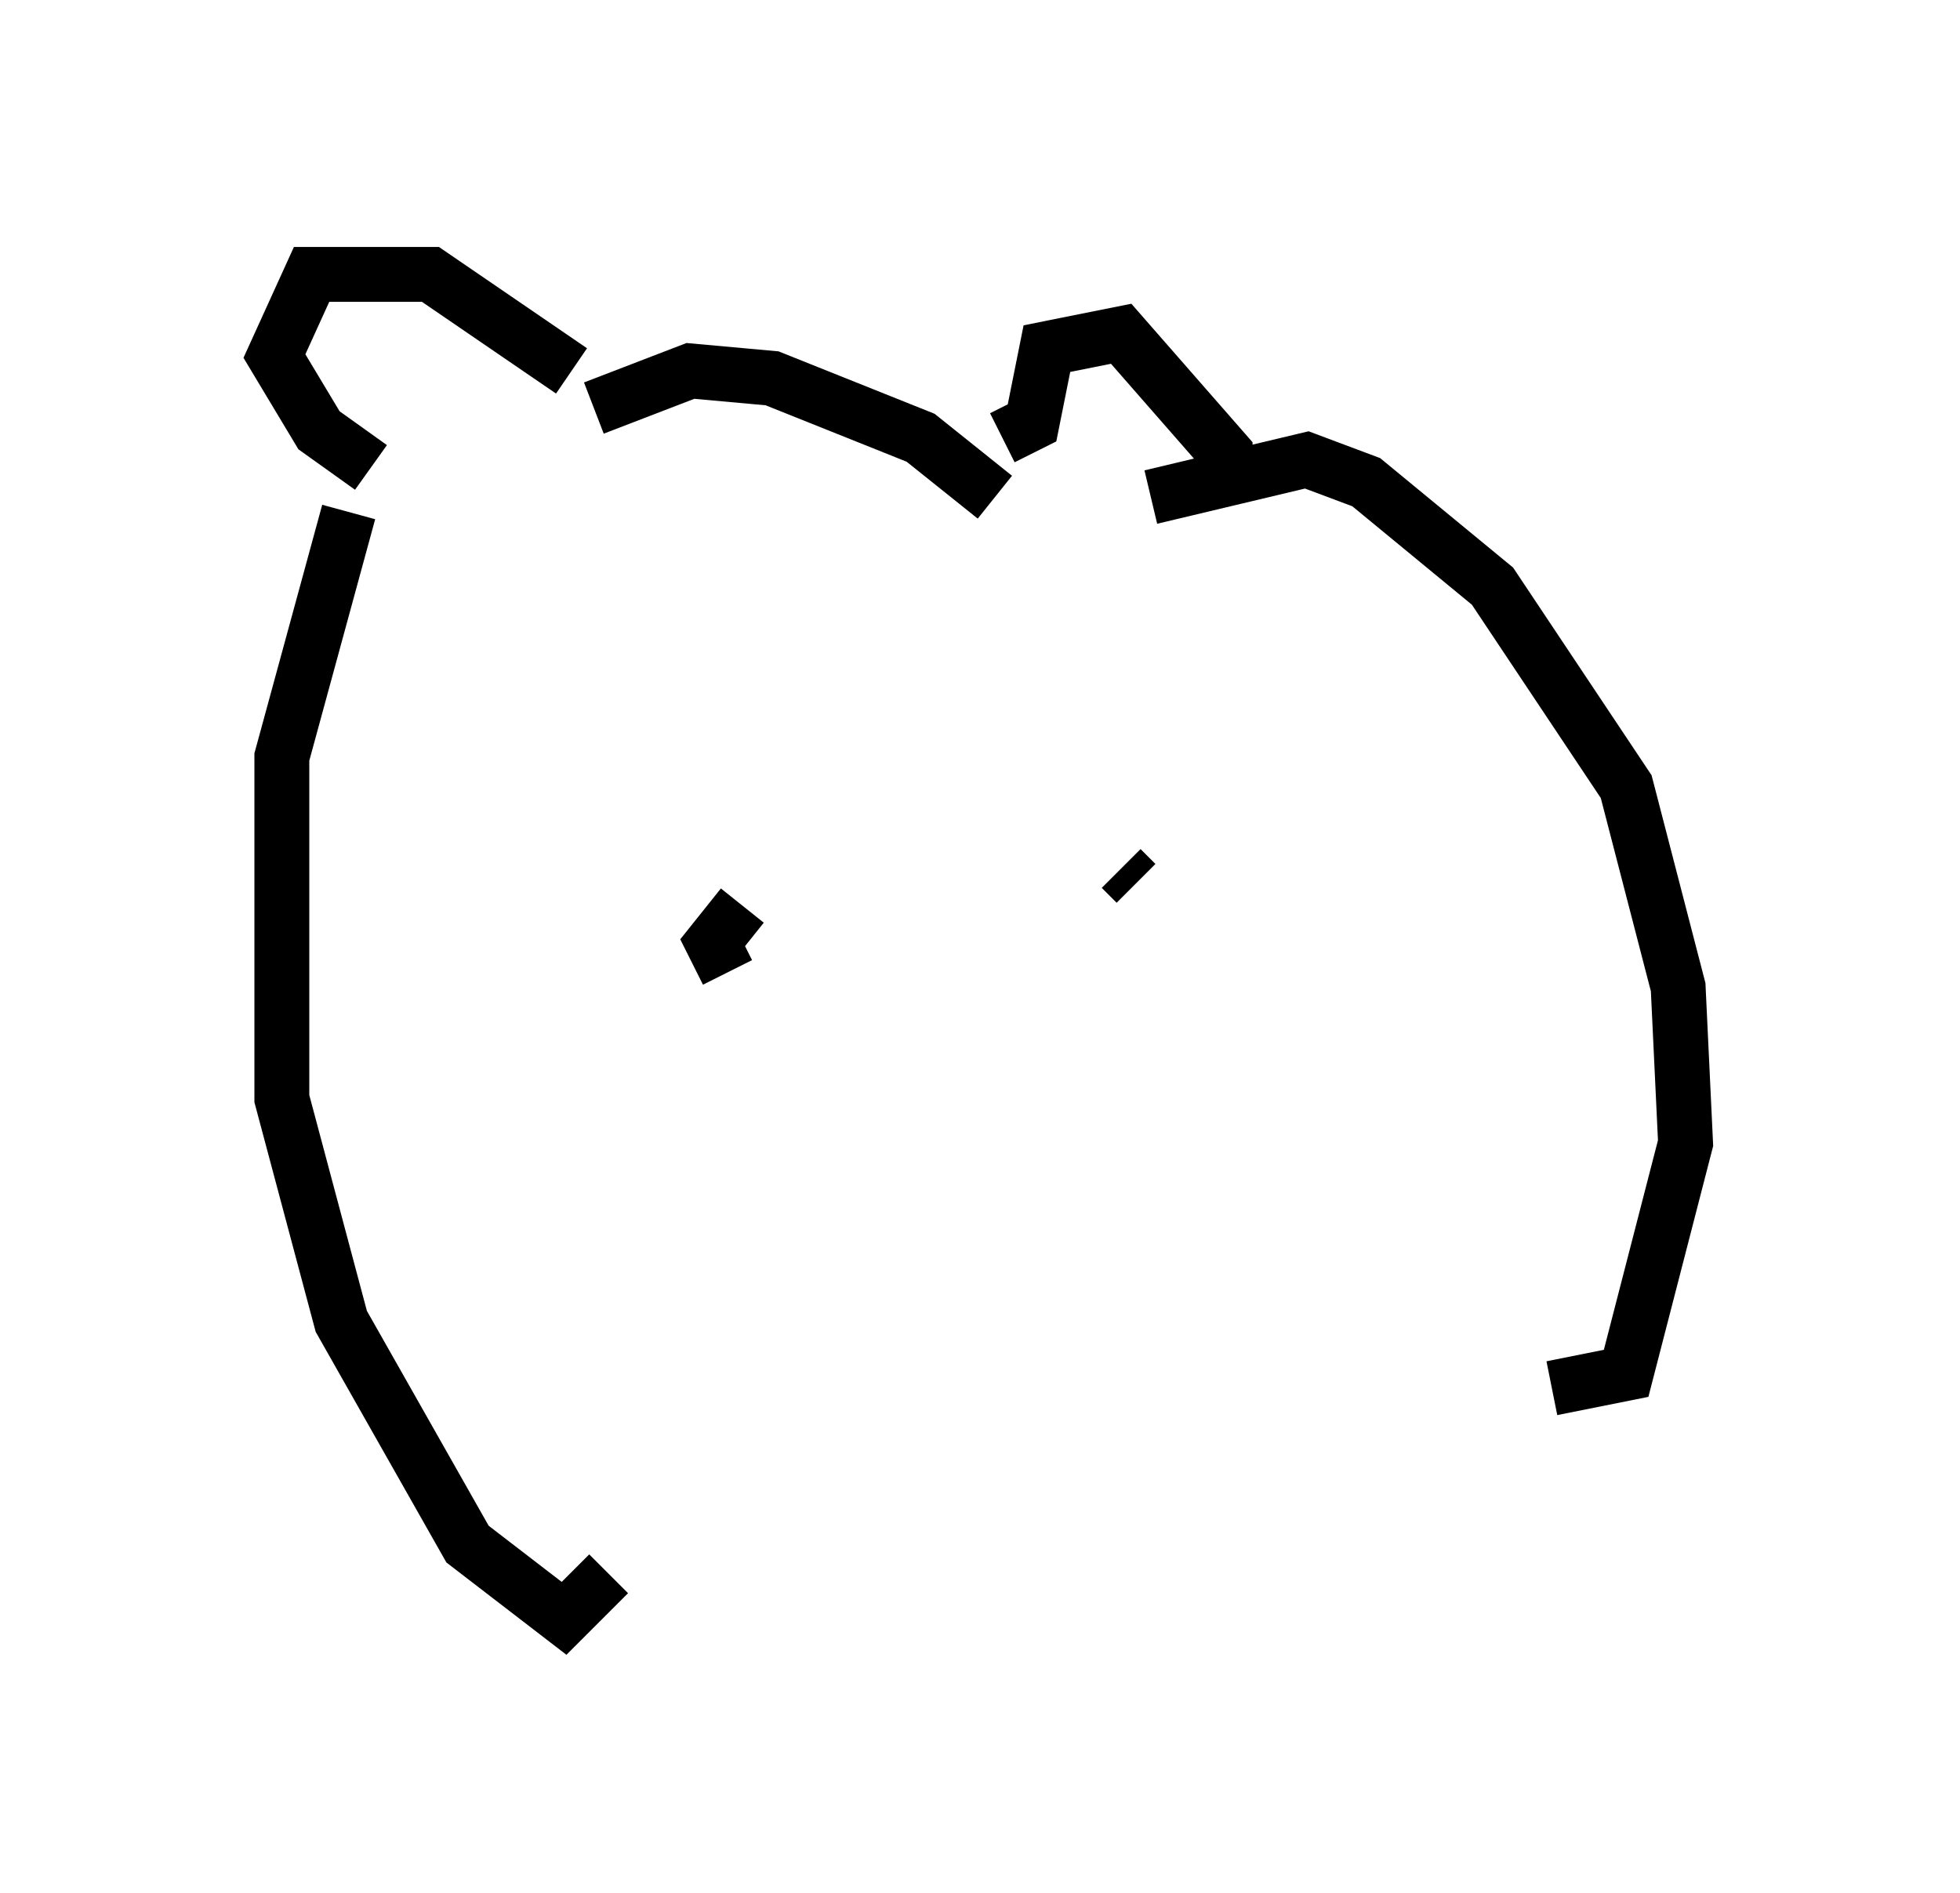 <?xml version="1.0" encoding="utf-8" ?>
<svg baseProfile="full" height="34.492" version="1.1" width="35.71" xmlns="http://www.w3.org/2000/svg" xmlns:ev="http://www.w3.org/2001/xml-events" xmlns:xlink="http://www.w3.org/1999/xlink"><defs /><rect fill="white" height="34.492" width="35.71" x="0" y="0" /><path d="M7.571, 7.977 m-1.218, 1.353 l-1.218, 4.465 0.0, 6.225 l1.083, 4.059 2.3, 4.059 l1.759, 1.353 0.812, -0.812 m9.878, -19.621 l2.842, -0.677 1.083, 0.406 l2.3, 1.894 2.436, 3.654 l0.947, 3.654 0.135, 2.842 l-1.083, 4.195 -1.353, 0.271 m-21.515, -16.779 l-0.947, -0.677 -0.812, -1.353 l0.677, -1.488 2.165, 0.0 l2.571, 1.759 m11.908, 2.165 l0.0, -0.677 -1.894, -2.165 l-1.353, 0.271 -0.271, 1.353 l-0.541, 0.271 m-7.442, -0.541 l1.759, -0.677 1.488, 0.135 l2.706, 1.083 1.353, 1.083 m-4.601, 7.442 l-0.541, 0.677 0.271, 0.541 m7.172, -1.759 l0.0, 0.0 m0.0, -0.135 l0.271, 0.271 " fill="none" stroke="black" stroke-width="1" /></svg>